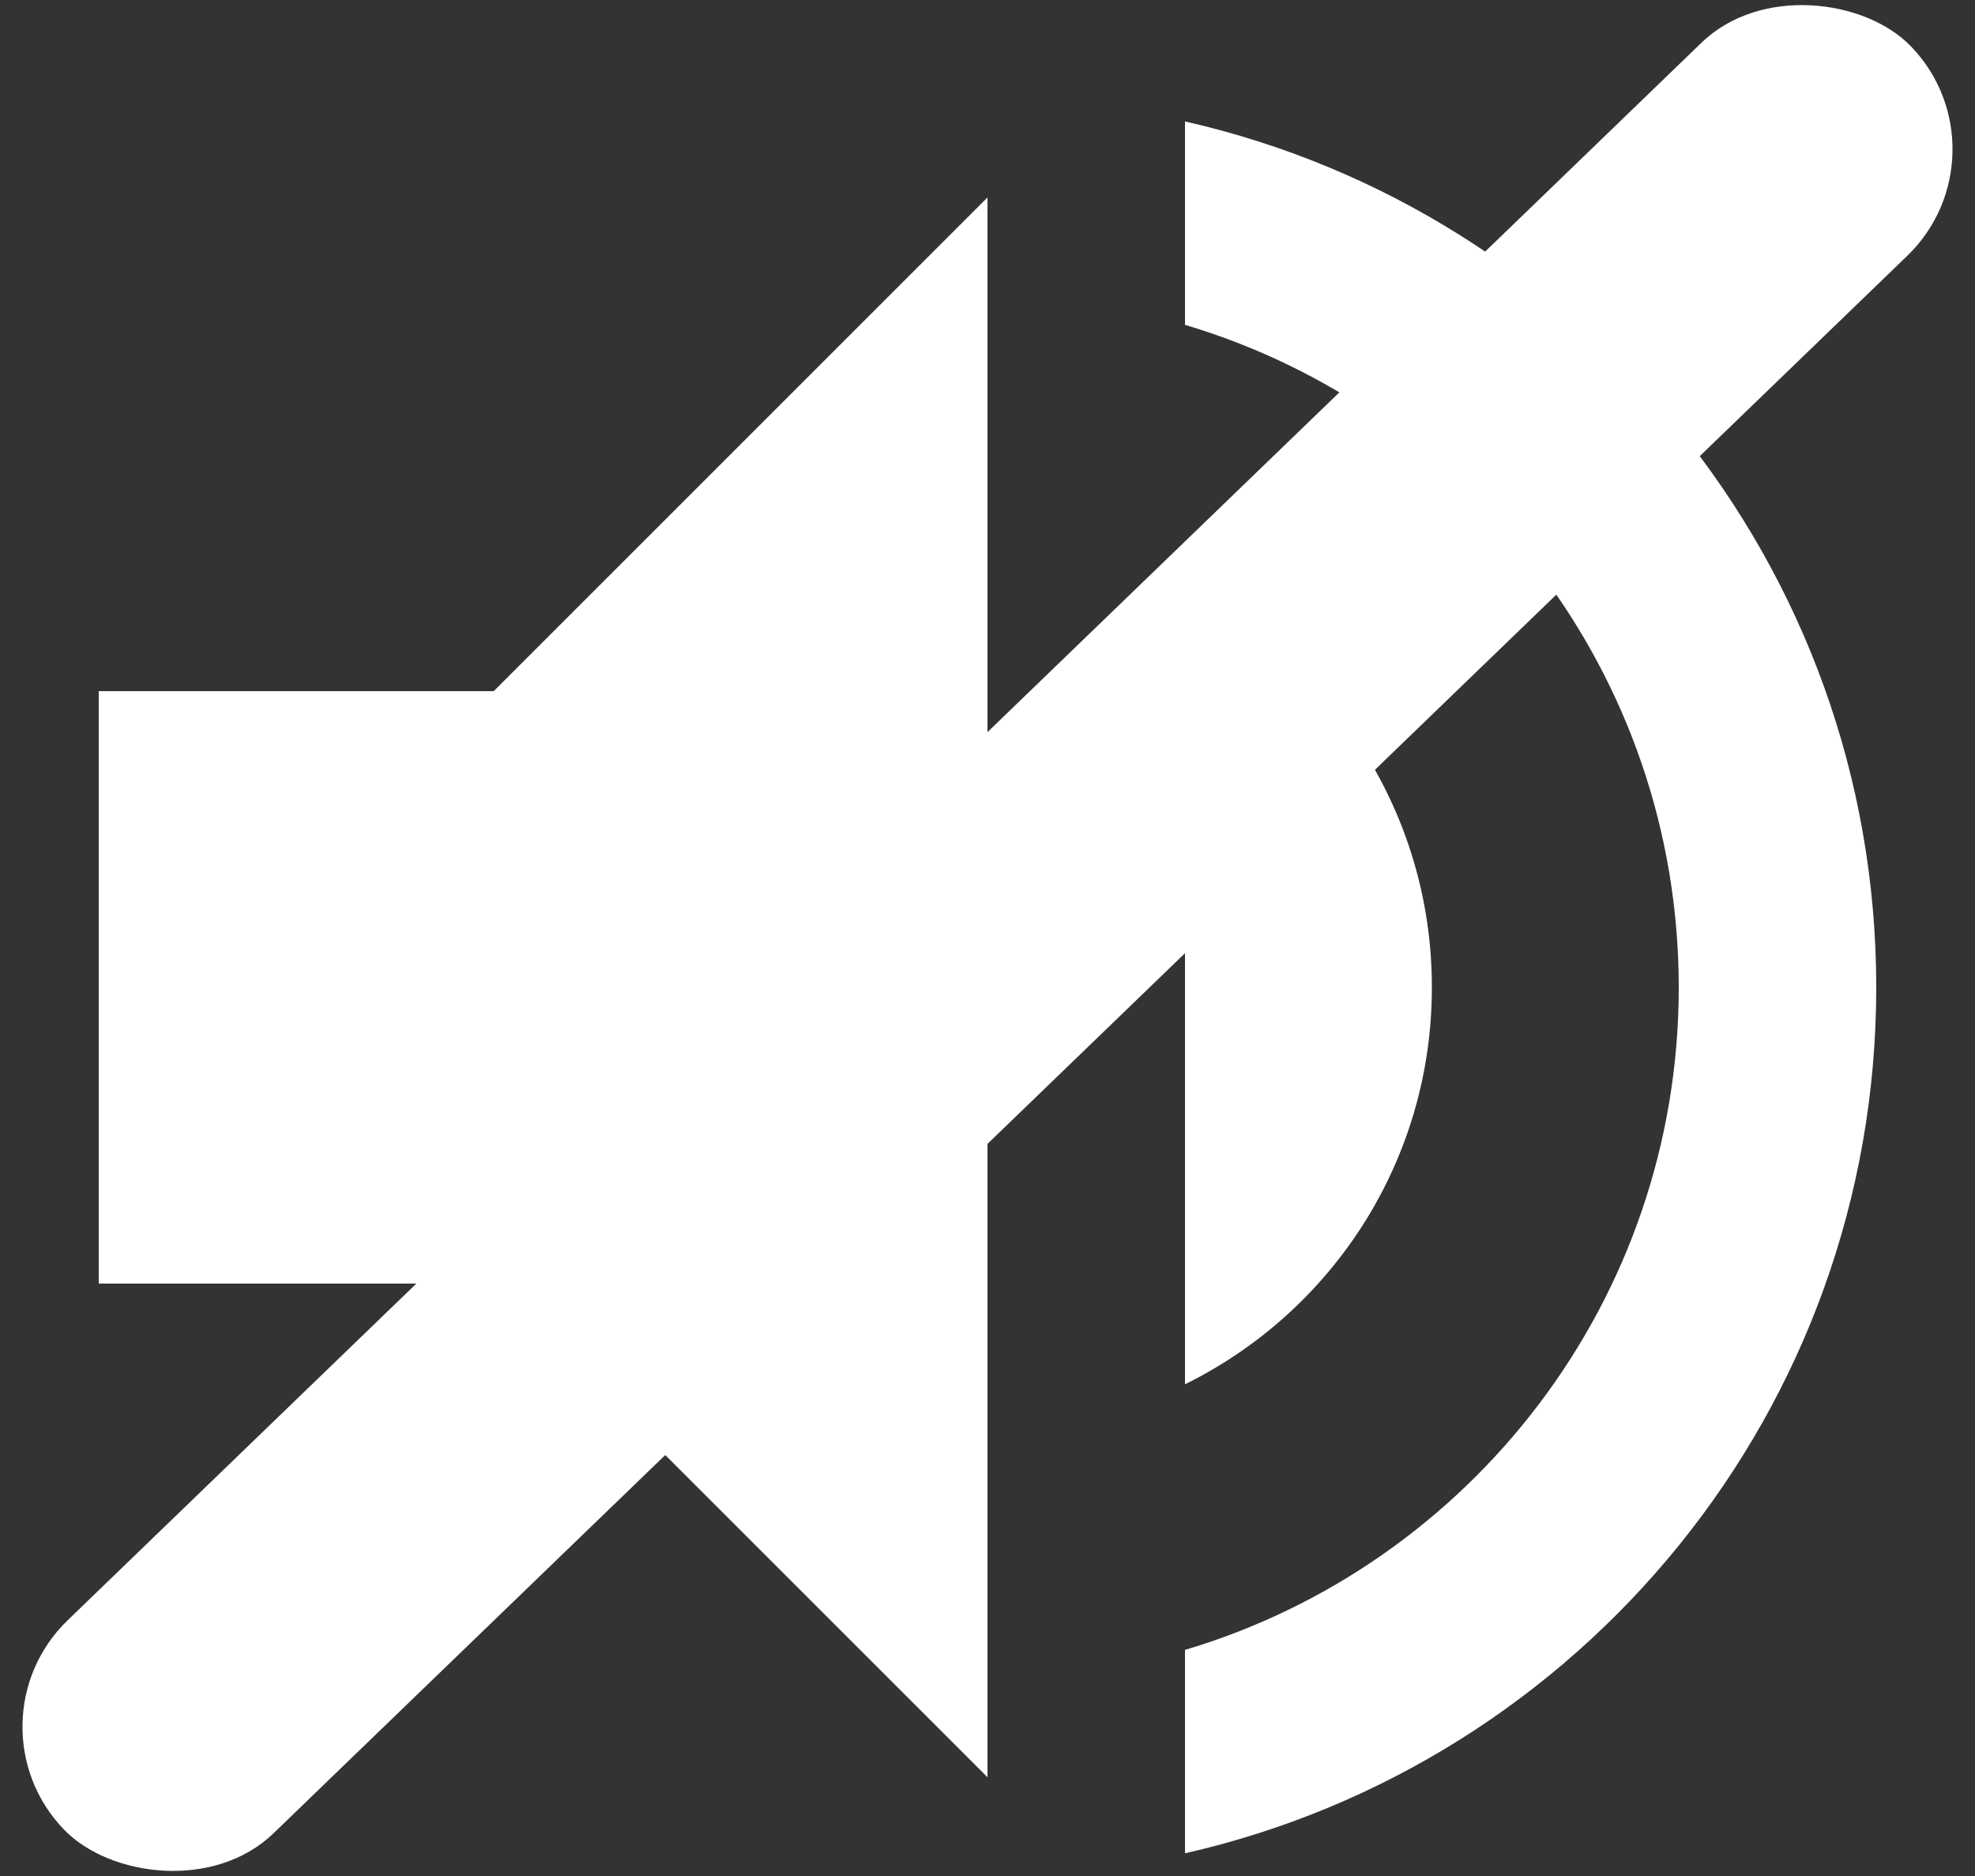 <?xml version="1.0" encoding="UTF-8"?>
<svg width="20px" height="19px" viewBox="0 0 20 19" version="1.1" xmlns="http://www.w3.org/2000/svg" xmlns:xlink="http://www.w3.org/1999/xlink">
    <rect x="0" y="0" width="20" height="19" fill="#333333" stroke="none"/>
    <!-- Generator: Sketch 43.2 (39069) - http://www.bohemiancoding.com/sketch -->
    <title>mute-icon</title>
    <desc>Created with Sketch.</desc>
    <defs></defs>
    <g id="player_v01" stroke="none" stroke-width="1" fill="none" fill-rule="evenodd">
        <g id="mvp-paused-ad" transform="translate(-246, -372)" fill="#FFFFFF">
            <g id="player-control" transform="translate(93, 324)">
                <g id="slide">
                    <g id="mute-icon" transform="translate(152, 47)">
                        <path d="M2,8 L2,14 L6,14 L11,19 L11,3 L6,8 L2,8 L2,8 Z M15.5,11 C15.5,9.23 14.48,7.71 13,6.97 L13,15.02 C14.48,14.29 15.5,12.77 15.5,11 L15.5,11 Z M13,2.23 L13,4.29 C15.89,5.15 18,7.83 18,11 C18,14.17 15.89,16.85 13,17.71 L13,19.77 C17.01,18.86 20,15.28 20,11 C20,6.72 17.01,3.14 13,2.23 L13,2.23 Z" id="volume-icon"></path>
                        <rect id="Rectangle-10" transform="translate(11, 10.5) rotate(-44) translate(-11, -10.5) " x="-2" y="9" width="26" height="3" rx="1.5"></rect>
                    </g>
                </g>
            </g>
        </g>
    </g>
</svg>